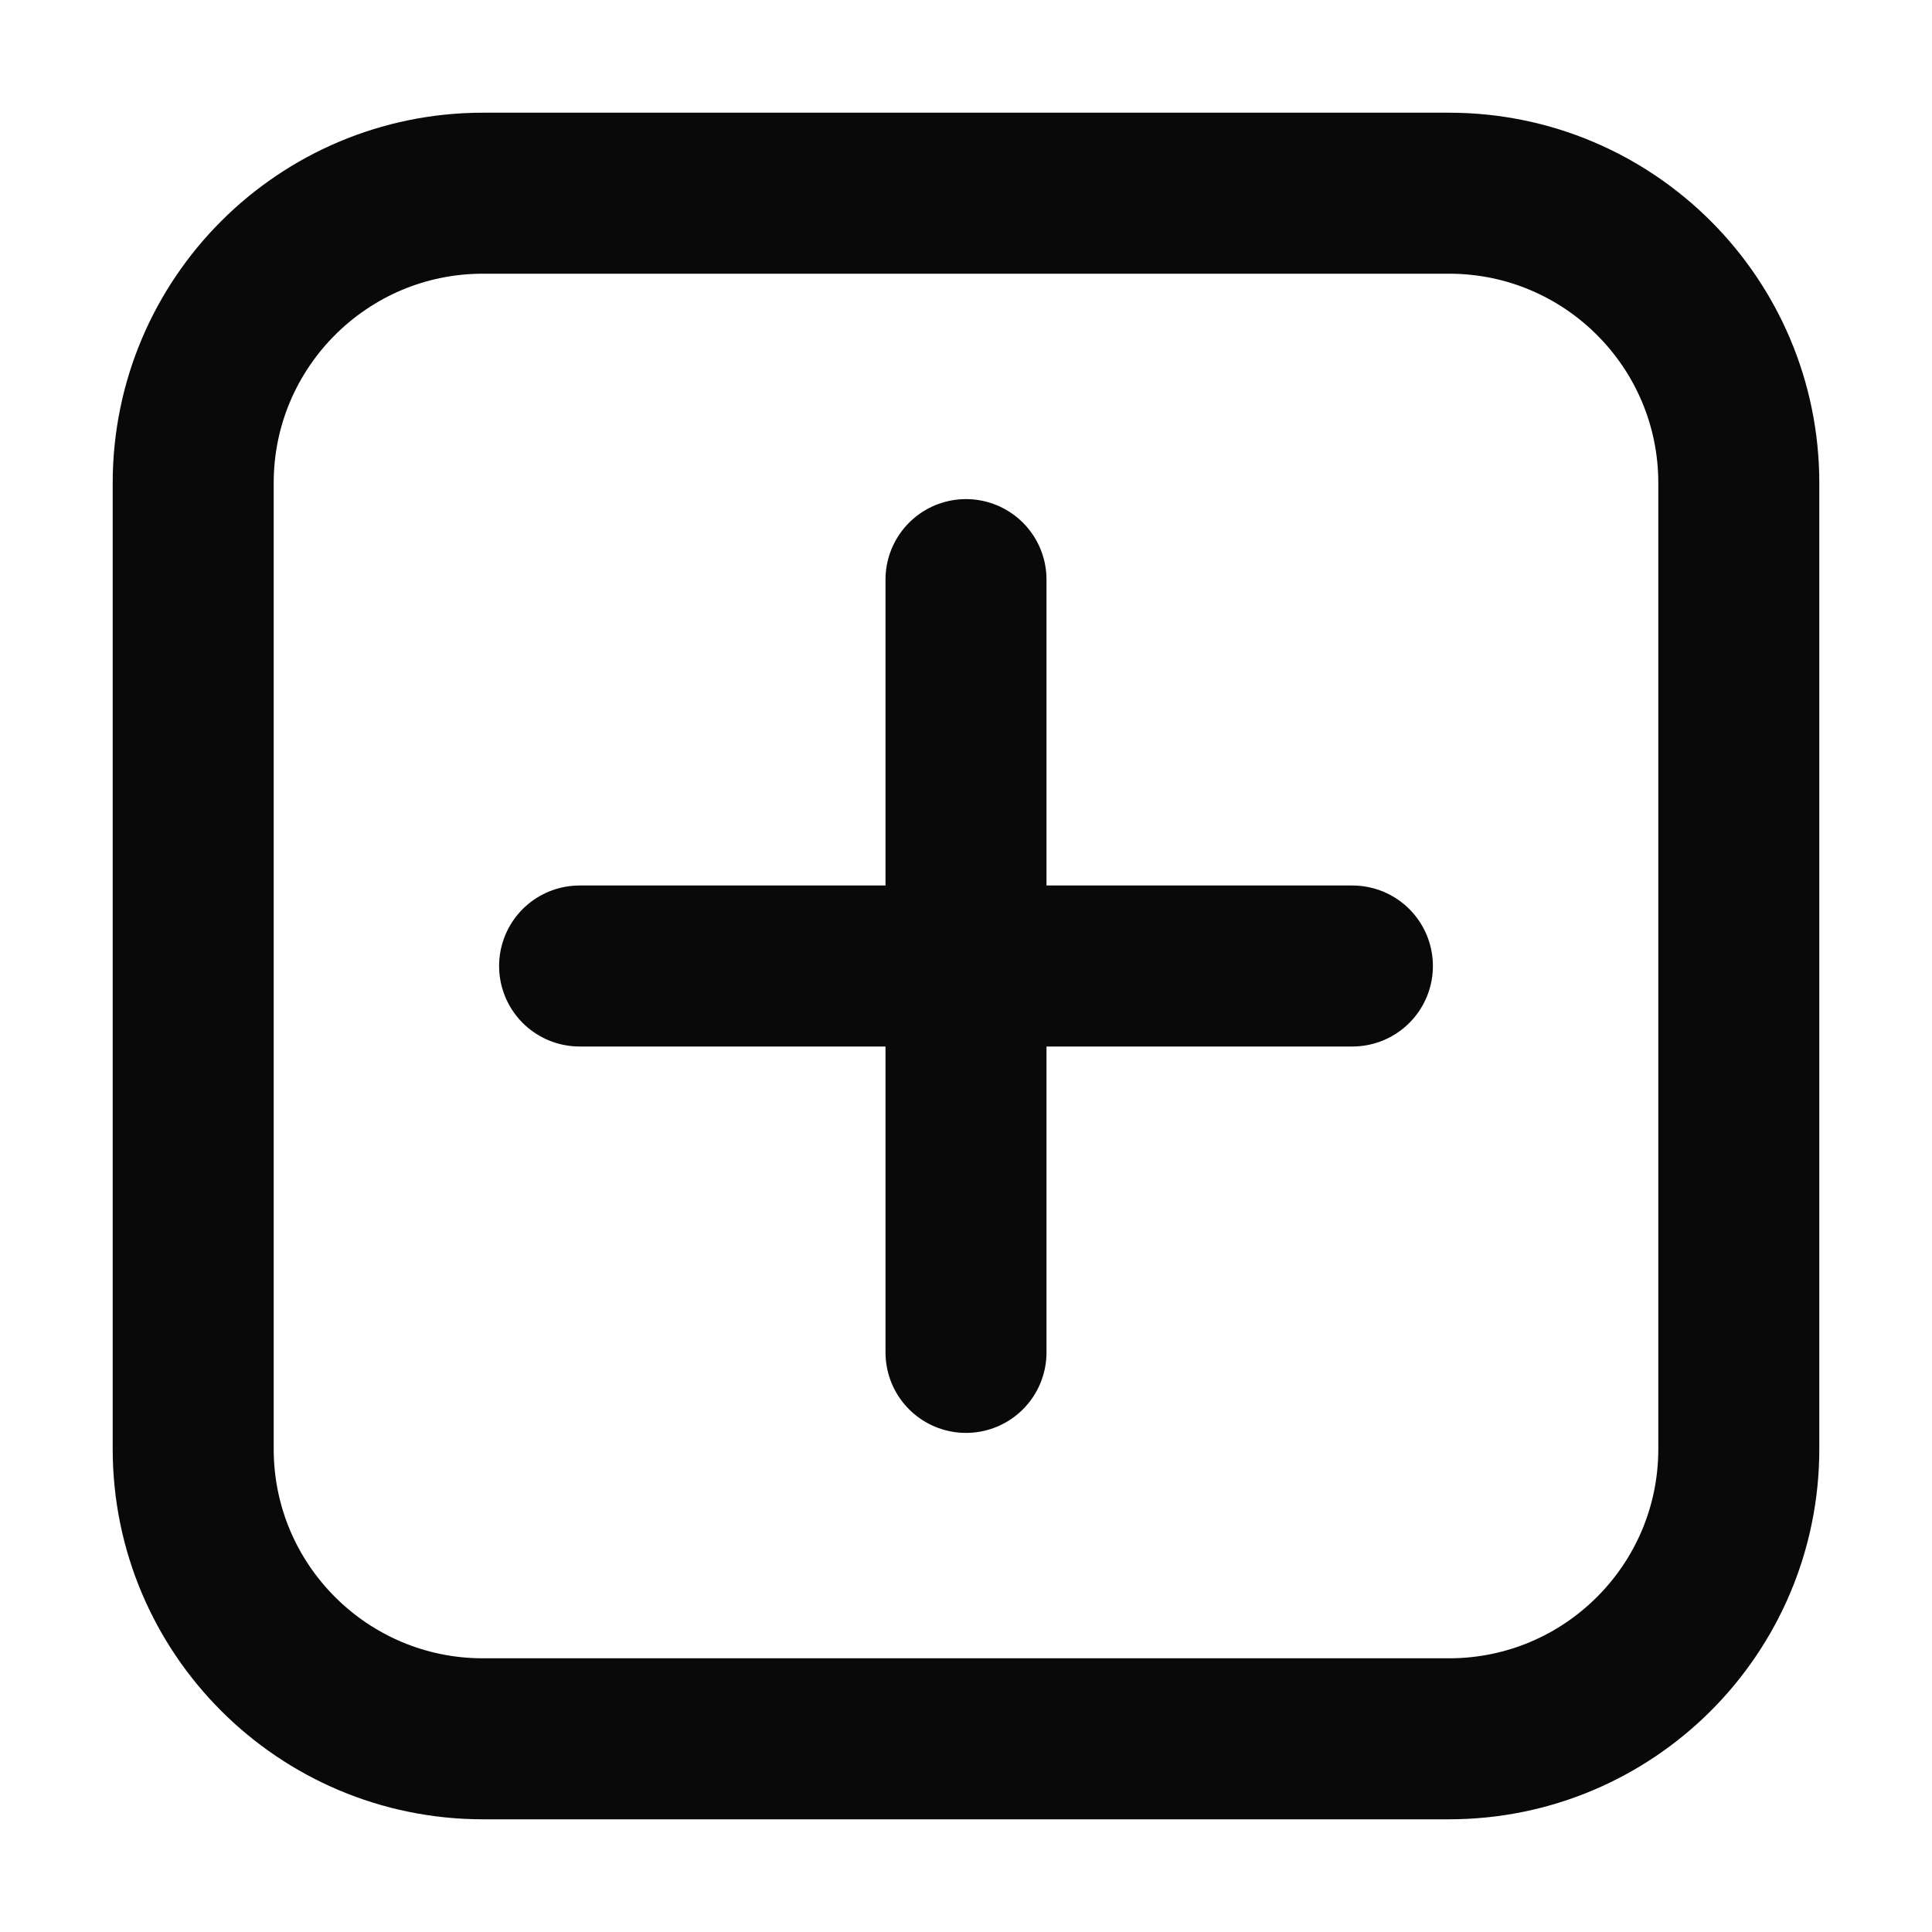 <svg width="18" height="18" viewBox="0 0 18 18" fill="none" xmlns="http://www.w3.org/2000/svg">
<path d="M9 5.4L9 9M9 9V12.6M9 9H12.6M9 9H5.4M16.2 4.5L16.2 13.5C16.2 14.991 14.991 16.2 13.5 16.2H4.5C3.009 16.2 1.8 14.991 1.8 13.5V4.5C1.8 3.009 3.009 1.8 4.5 1.8H13.5C14.991 1.8 16.2 3.009 16.2 4.5Z" stroke="#09090A" stroke-width="1.5" stroke-linecap="round"/>
</svg>
